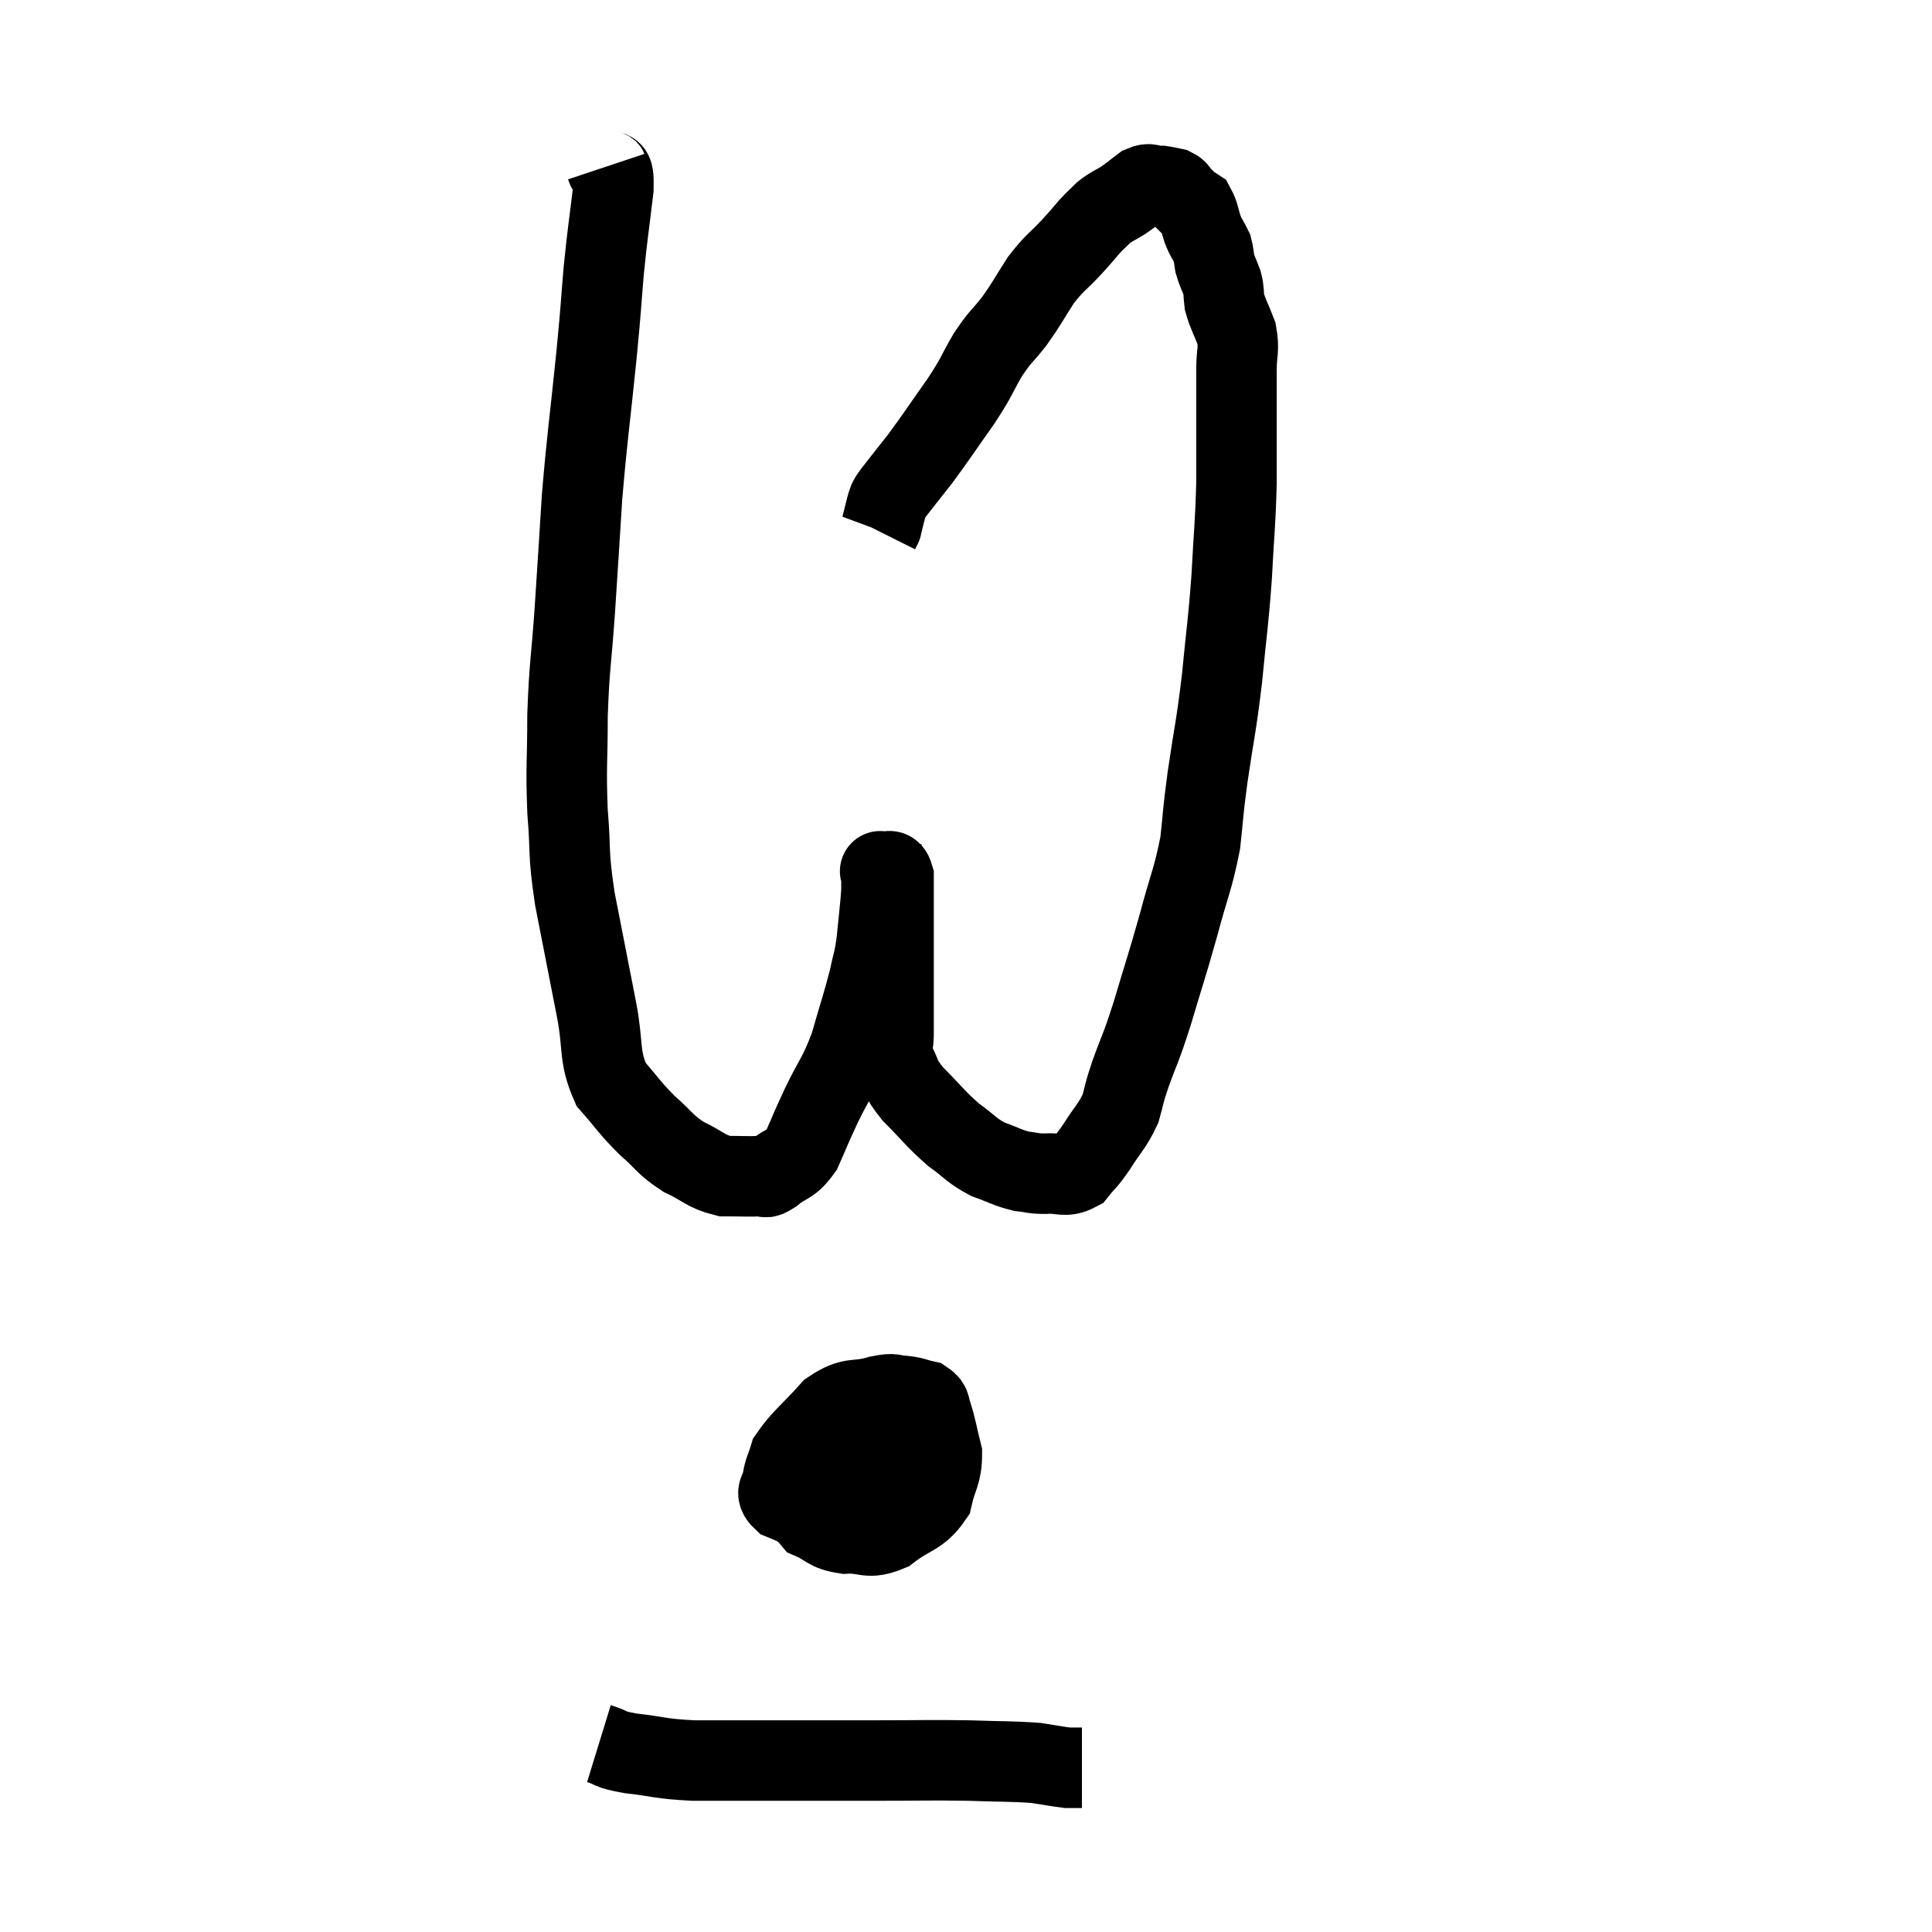<svg width="48" height="48" viewBox="0 0 48 48" xmlns="http://www.w3.org/2000/svg"><path d="M 15.06 4.14 C 15.15 4.41, 15.255 4.035, 15.24 4.68 C 15.12 5.7, 15.105 5.685, 15 6.72 C 14.91 7.77, 14.955 7.41, 14.82 8.82 C 14.64 10.59, 14.595 10.77, 14.46 12.36 C 14.37 13.77, 14.37 13.83, 14.28 15.18 C 14.19 16.47, 14.145 16.515, 14.1 17.76 C 14.1 18.96, 14.055 19.02, 14.1 20.16 C 14.19 21.24, 14.1 21.09, 14.28 22.32 C 14.55 23.7, 14.595 23.925, 14.82 25.08 C 15 26.01, 14.865 26.22, 15.18 26.94 C 15.63 27.45, 15.63 27.51, 16.08 27.96 C 16.53 28.35, 16.5 28.425, 16.98 28.74 C 17.49 28.98, 17.52 29.1, 18 29.22 C 18.45 29.22, 18.6 29.235, 18.9 29.22 C 19.05 29.19, 18.945 29.325, 19.2 29.16 C 19.56 28.86, 19.62 28.98, 19.92 28.56 C 20.16 28.02, 20.1 28.125, 20.4 27.48 C 20.76 26.73, 20.82 26.775, 21.12 25.98 C 21.36 25.14, 21.435 24.945, 21.6 24.3 C 21.69 23.85, 21.705 23.94, 21.78 23.4 C 21.84 22.77, 21.87 22.575, 21.9 22.14 C 21.9 21.9, 21.9 21.78, 21.9 21.66 C 21.9 21.66, 21.9 21.66, 21.9 21.66 C 21.9 21.66, 21.9 21.66, 21.9 21.66 C 21.9 21.66, 21.825 21.63, 21.9 21.66 C 22.05 21.72, 22.125 21.525, 22.2 21.78 C 22.2 22.23, 22.2 22.26, 22.2 22.68 C 22.2 23.07, 22.2 22.92, 22.2 23.46 C 22.2 24.15, 22.2 24.27, 22.2 24.84 C 22.2 25.29, 22.2 25.365, 22.2 25.74 C 22.2 26.04, 22.08 25.98, 22.2 26.34 C 22.44 26.76, 22.305 26.715, 22.68 27.18 C 23.19 27.69, 23.235 27.795, 23.7 28.2 C 24.12 28.5, 24.12 28.575, 24.54 28.8 C 24.96 28.95, 25.02 29.01, 25.38 29.1 C 25.68 29.13, 25.635 29.16, 25.98 29.16 C 26.37 29.13, 26.445 29.265, 26.76 29.1 C 27 28.8, 26.97 28.89, 27.24 28.5 C 27.54 28.02, 27.63 27.99, 27.84 27.54 C 27.96 27.12, 27.885 27.285, 28.08 26.7 C 28.35 25.95, 28.32 26.13, 28.62 25.2 C 28.95 24.09, 28.98 24.045, 29.28 22.98 C 29.55 21.96, 29.64 21.855, 29.82 20.94 C 29.91 20.13, 29.865 20.34, 30 19.32 C 30.18 18.09, 30.21 18.105, 30.36 16.86 C 30.48 15.6, 30.51 15.555, 30.6 14.34 C 30.66 13.17, 30.69 13.095, 30.72 12 C 30.72 10.98, 30.72 10.665, 30.72 9.96 C 30.72 9.57, 30.72 9.6, 30.72 9.18 C 30.72 8.73, 30.795 8.7, 30.72 8.28 C 30.57 7.89, 30.51 7.815, 30.42 7.5 C 30.39 7.26, 30.42 7.26, 30.36 7.02 C 30.27 6.78, 30.24 6.75, 30.18 6.54 C 30.15 6.36, 30.15 6.3, 30.12 6.18 C 30.09 6.12, 30.12 6.18, 30.06 6.06 C 29.97 5.88, 29.97 5.925, 29.88 5.7 C 29.79 5.43, 29.79 5.325, 29.7 5.16 C 29.61 5.1, 29.61 5.115, 29.52 5.04 C 29.43 4.95, 29.43 4.95, 29.34 4.86 C 29.25 4.77, 29.28 4.74, 29.16 4.68 C 29.01 4.65, 28.965 4.635, 28.86 4.62 C 28.8 4.62, 28.86 4.62, 28.74 4.62 C 28.56 4.62, 28.59 4.53, 28.38 4.62 C 28.14 4.8, 28.14 4.815, 27.9 4.98 C 27.66 5.13, 27.63 5.115, 27.42 5.28 C 27.24 5.46, 27.255 5.43, 27.06 5.64 C 26.85 5.88, 26.94 5.79, 26.64 6.12 C 26.25 6.54, 26.22 6.495, 25.86 6.96 C 25.53 7.47, 25.53 7.515, 25.2 7.98 C 24.87 8.4, 24.87 8.325, 24.54 8.82 C 24.21 9.39, 24.3 9.315, 23.88 9.96 C 23.37 10.68, 23.28 10.83, 22.86 11.4 C 22.53 11.82, 22.395 11.985, 22.2 12.24 C 22.14 12.33, 22.125 12.33, 22.08 12.42 C 22.05 12.51, 22.065 12.435, 22.02 12.6 C 21.96 12.84, 21.93 12.96, 21.9 13.08 C 21.9 13.08, 21.915 13.05, 21.9 13.08 L 21.84 13.2" fill="none" stroke="black" stroke-width="2"></path><path d="M 20.22 35.58 C 20.07 35.91, 19.995 35.925, 19.92 36.24 C 19.92 36.54, 19.86 36.465, 19.92 36.84 C 20.04 37.29, 19.89 37.425, 20.16 37.74 C 20.58 37.92, 20.52 38.025, 21 38.1 C 21.54 38.07, 21.54 38.265, 22.08 38.04 C 22.62 37.62, 22.83 37.68, 23.16 37.2 C 23.28 36.66, 23.4 36.63, 23.4 36.12 C 23.28 35.64, 23.265 35.49, 23.16 35.16 C 23.07 34.98, 23.16 34.92, 22.98 34.8 C 22.71 34.74, 22.725 34.71, 22.44 34.68 C 22.14 34.68, 22.29 34.59, 21.84 34.68 C 21.24 34.86, 21.195 34.665, 20.64 35.04 C 20.13 35.61, 19.92 35.745, 19.62 36.18 C 19.53 36.48, 19.485 36.51, 19.44 36.78 C 19.44 37.02, 19.215 37.05, 19.44 37.26 C 19.89 37.44, 19.95 37.53, 20.34 37.62 C 20.67 37.62, 20.685 37.62, 21 37.62 C 21.3 37.62, 21.18 37.89, 21.6 37.62 C 22.14 37.08, 22.41 36.99, 22.68 36.54 C 22.68 36.18, 22.68 36.12, 22.68 35.82 C 22.68 35.58, 22.8 35.505, 22.68 35.34 C 22.44 35.25, 22.32 35.205, 22.2 35.16 C 22.2 35.16, 22.23 35.16, 22.2 35.16 C 22.14 35.16, 22.11 34.89, 22.08 35.16 C 22.08 35.7, 22.08 35.895, 22.08 36.24 C 22.08 36.39, 22.08 36.465, 22.08 36.54 C 22.08 36.54, 22.08 36.495, 22.08 36.54 C 22.08 36.63, 22.11 36.675, 22.08 36.72 C 22.02 36.72, 22.11 36.75, 21.96 36.72 C 21.72 36.66, 21.645 36.645, 21.48 36.6 C 21.39 36.57, 21.435 36.645, 21.3 36.54 C 21.12 36.36, 21.075 36.345, 20.94 36.18 C 20.85 36.03, 20.805 35.97, 20.76 35.88 C 20.76 35.85, 20.67 35.865, 20.76 35.82 C 20.94 35.76, 20.88 35.715, 21.12 35.7 C 21.42 35.73, 21.45 35.67, 21.72 35.76 C 21.96 35.91, 22.08 35.985, 22.2 36.06 C 22.2 36.06, 22.2 36.06, 22.2 36.06 L 22.2 36.06" fill="none" stroke="black" stroke-width="2"></path><path d="M 14.88 43.32 C 15.27 43.44, 15.075 43.455, 15.66 43.56 C 16.44 43.65, 16.365 43.695, 17.22 43.74 C 18.15 43.74, 17.94 43.74, 19.08 43.74 C 20.43 43.74, 20.535 43.74, 21.78 43.74 C 22.92 43.74, 23.07 43.725, 24.06 43.74 C 24.9 43.77, 25.125 43.755, 25.74 43.8 C 26.13 43.86, 26.28 43.89, 26.52 43.92 C 26.61 43.92, 26.61 43.92, 26.7 43.92 L 26.88 43.92" fill="none" stroke="black" stroke-width="2"></path></svg>